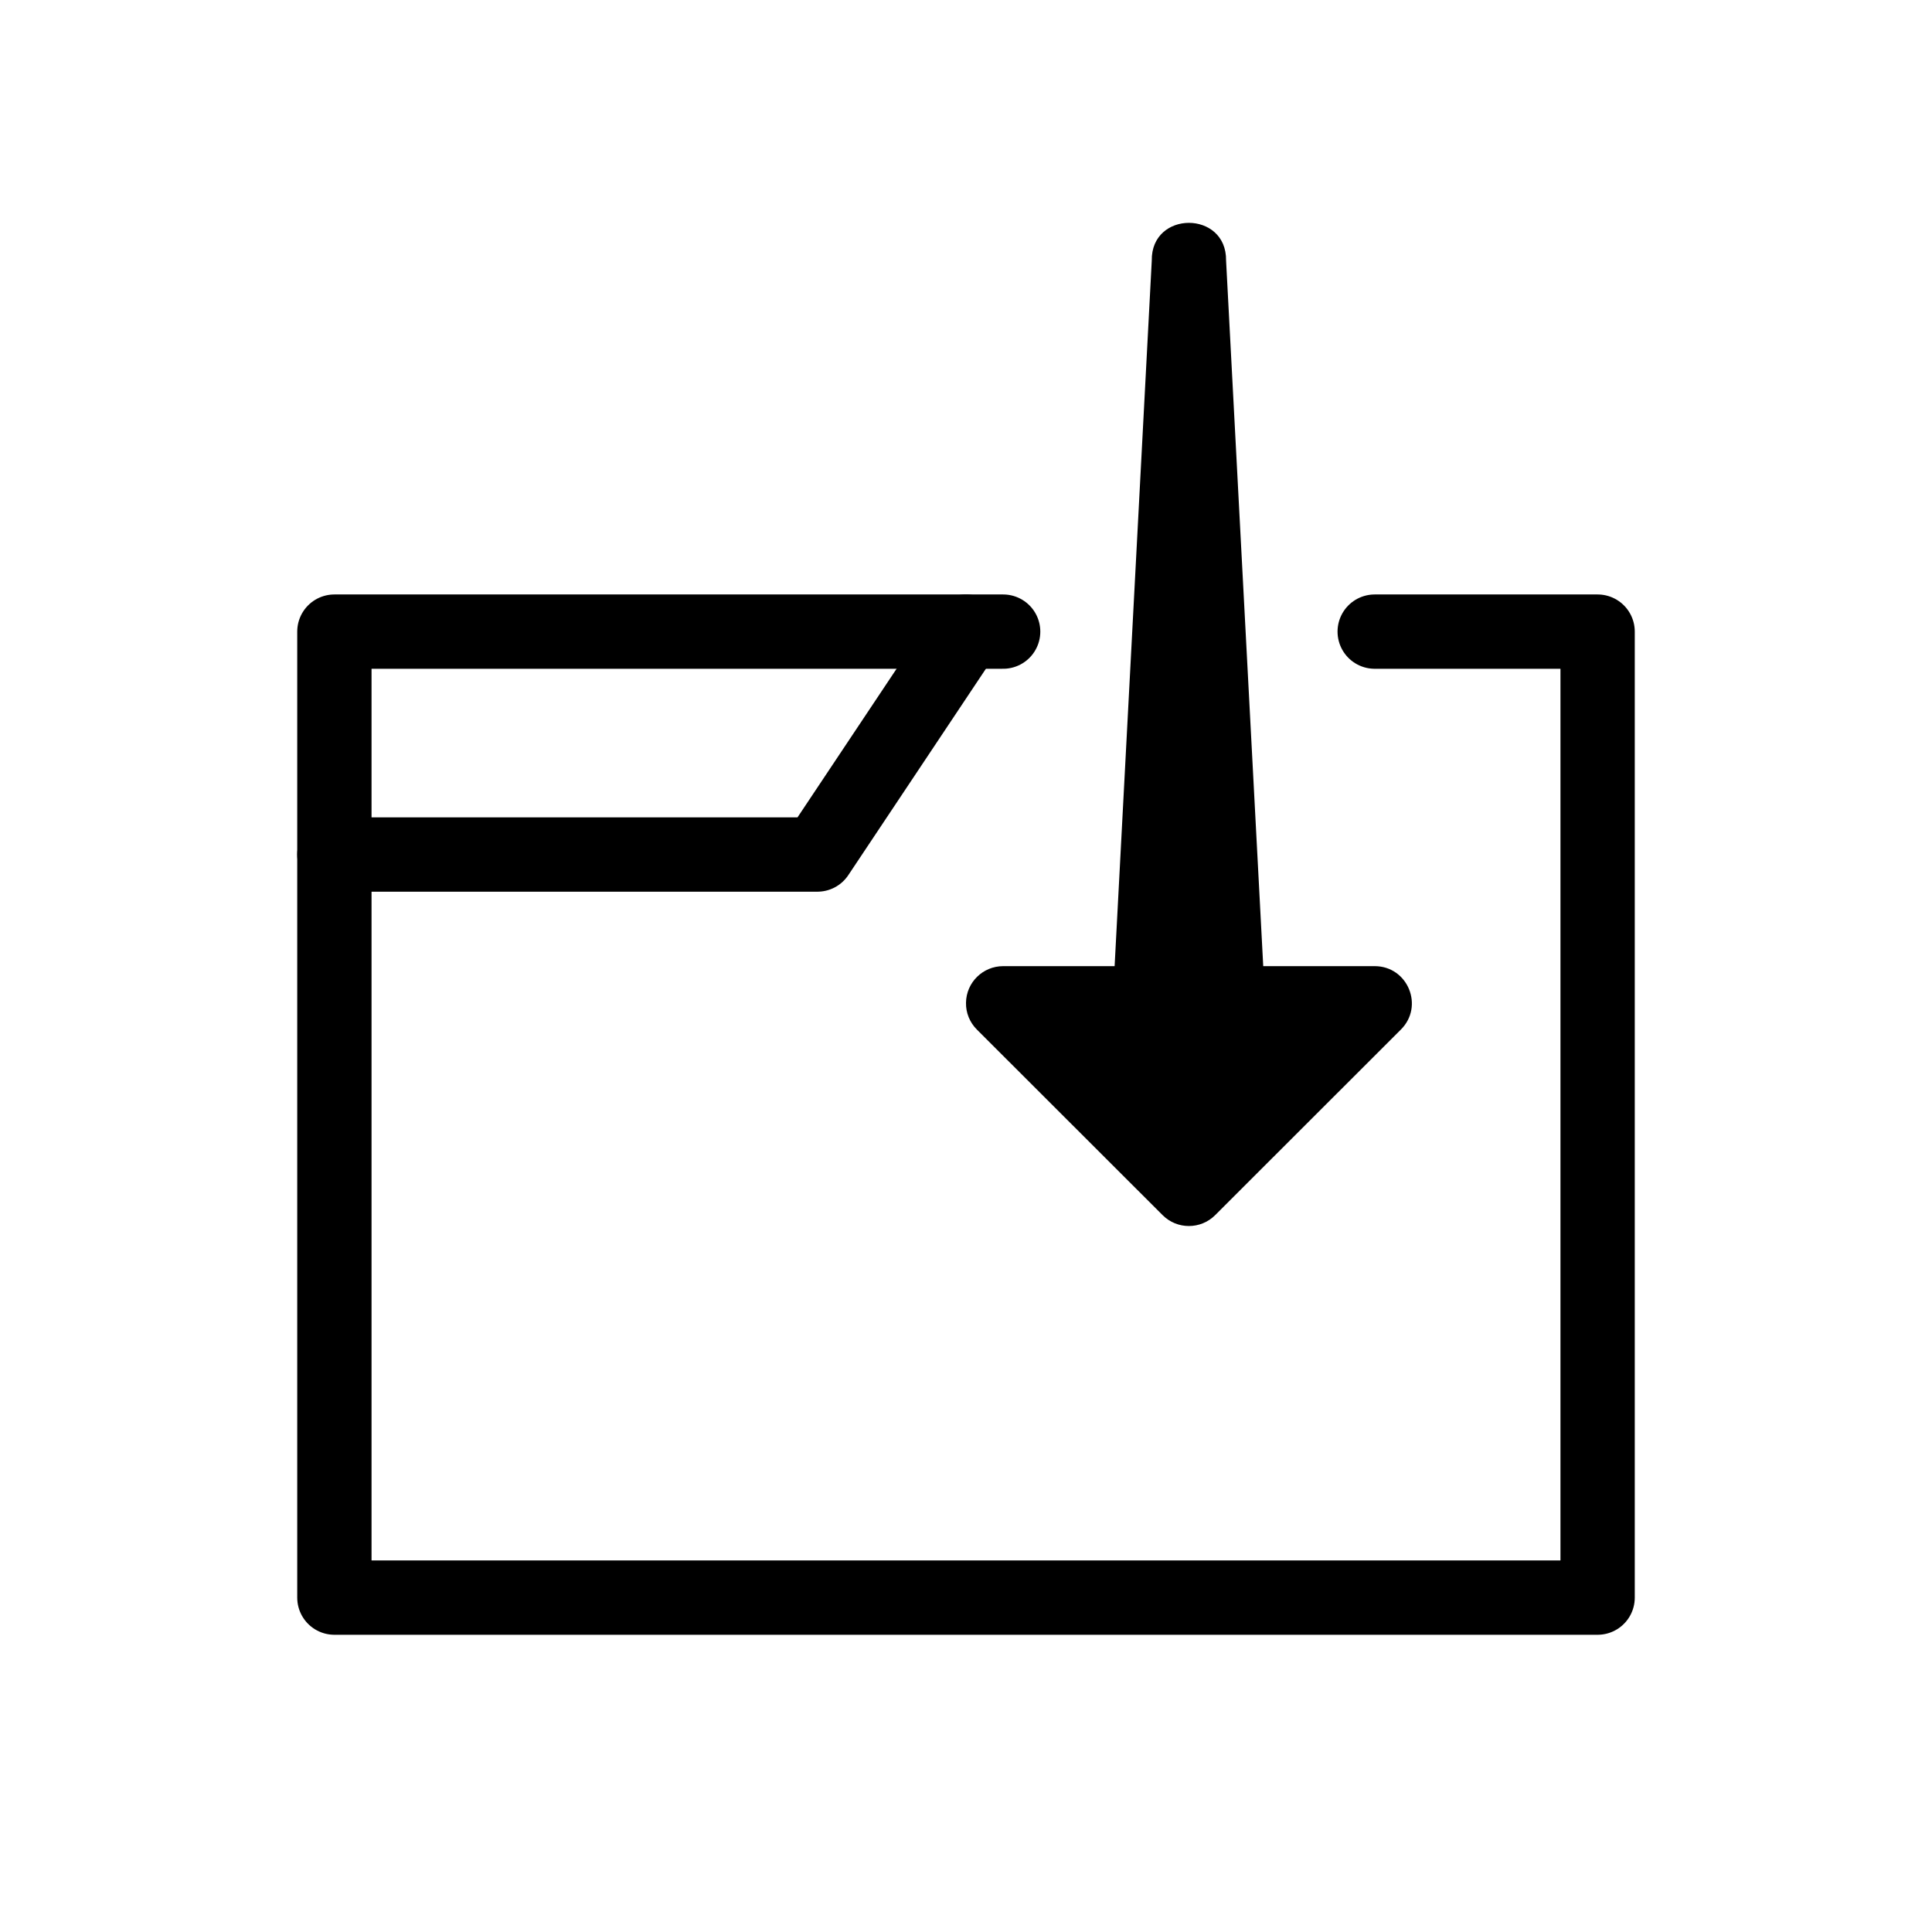 <svg width="26" height="26" viewBox="0 0 26 26" xmlns="http://www.w3.org/2000/svg">
<path d="m 18.5,8.5 3,0 0,13 -17,0 0,-13 9,0" style="opacity: 1; fill: none; fill-opacity: 1; stroke: #000000; stroke-width: 1; stroke-linecap: round; stroke-linejoin: round; stroke-miterlimit: 4; stroke-dasharray: none; stroke-dashoffset: 0; stroke-opacity: 1;" />
<path d="m 13,8.5 -2,3 -6.5,0" style="opacity: 1; fill: none; fill-opacity: 1; stroke: #000000; stroke-width: 1; stroke-linecap: round; stroke-linejoin: round; stroke-miterlimit: 4; stroke-dasharray: none; stroke-dashoffset: 0; stroke-opacity: 1;" />
<path d="m 13,13.494 c 0.004,-0.273 0.227,-0.492 0.5,-0.492 l 1.5,0 0.5,-9.496 c -0.01,-0.676 1.009,-0.676 1,0 l 0.5,9.496 1.5,0 c 0.445,1.7e-4 0.668,0.538 0.353,0.853 l -2.5,2.498 c -0.195,0.195 -0.512,0.195 -0.707,0 l -2.5,-2.498 c -0.096,-0.096 -0.149,-0.226 -0.146,-0.361 z" style="opacity: 1; fill: #000000; fill-opacity: 1; stroke: none; stroke-width: 1px; stroke-linecap: butt; stroke-linejoin: round; stroke-miterlimit: 4; stroke-dasharray: none; stroke-dashoffset: 0; stroke-opacity: 1;" />
</svg>